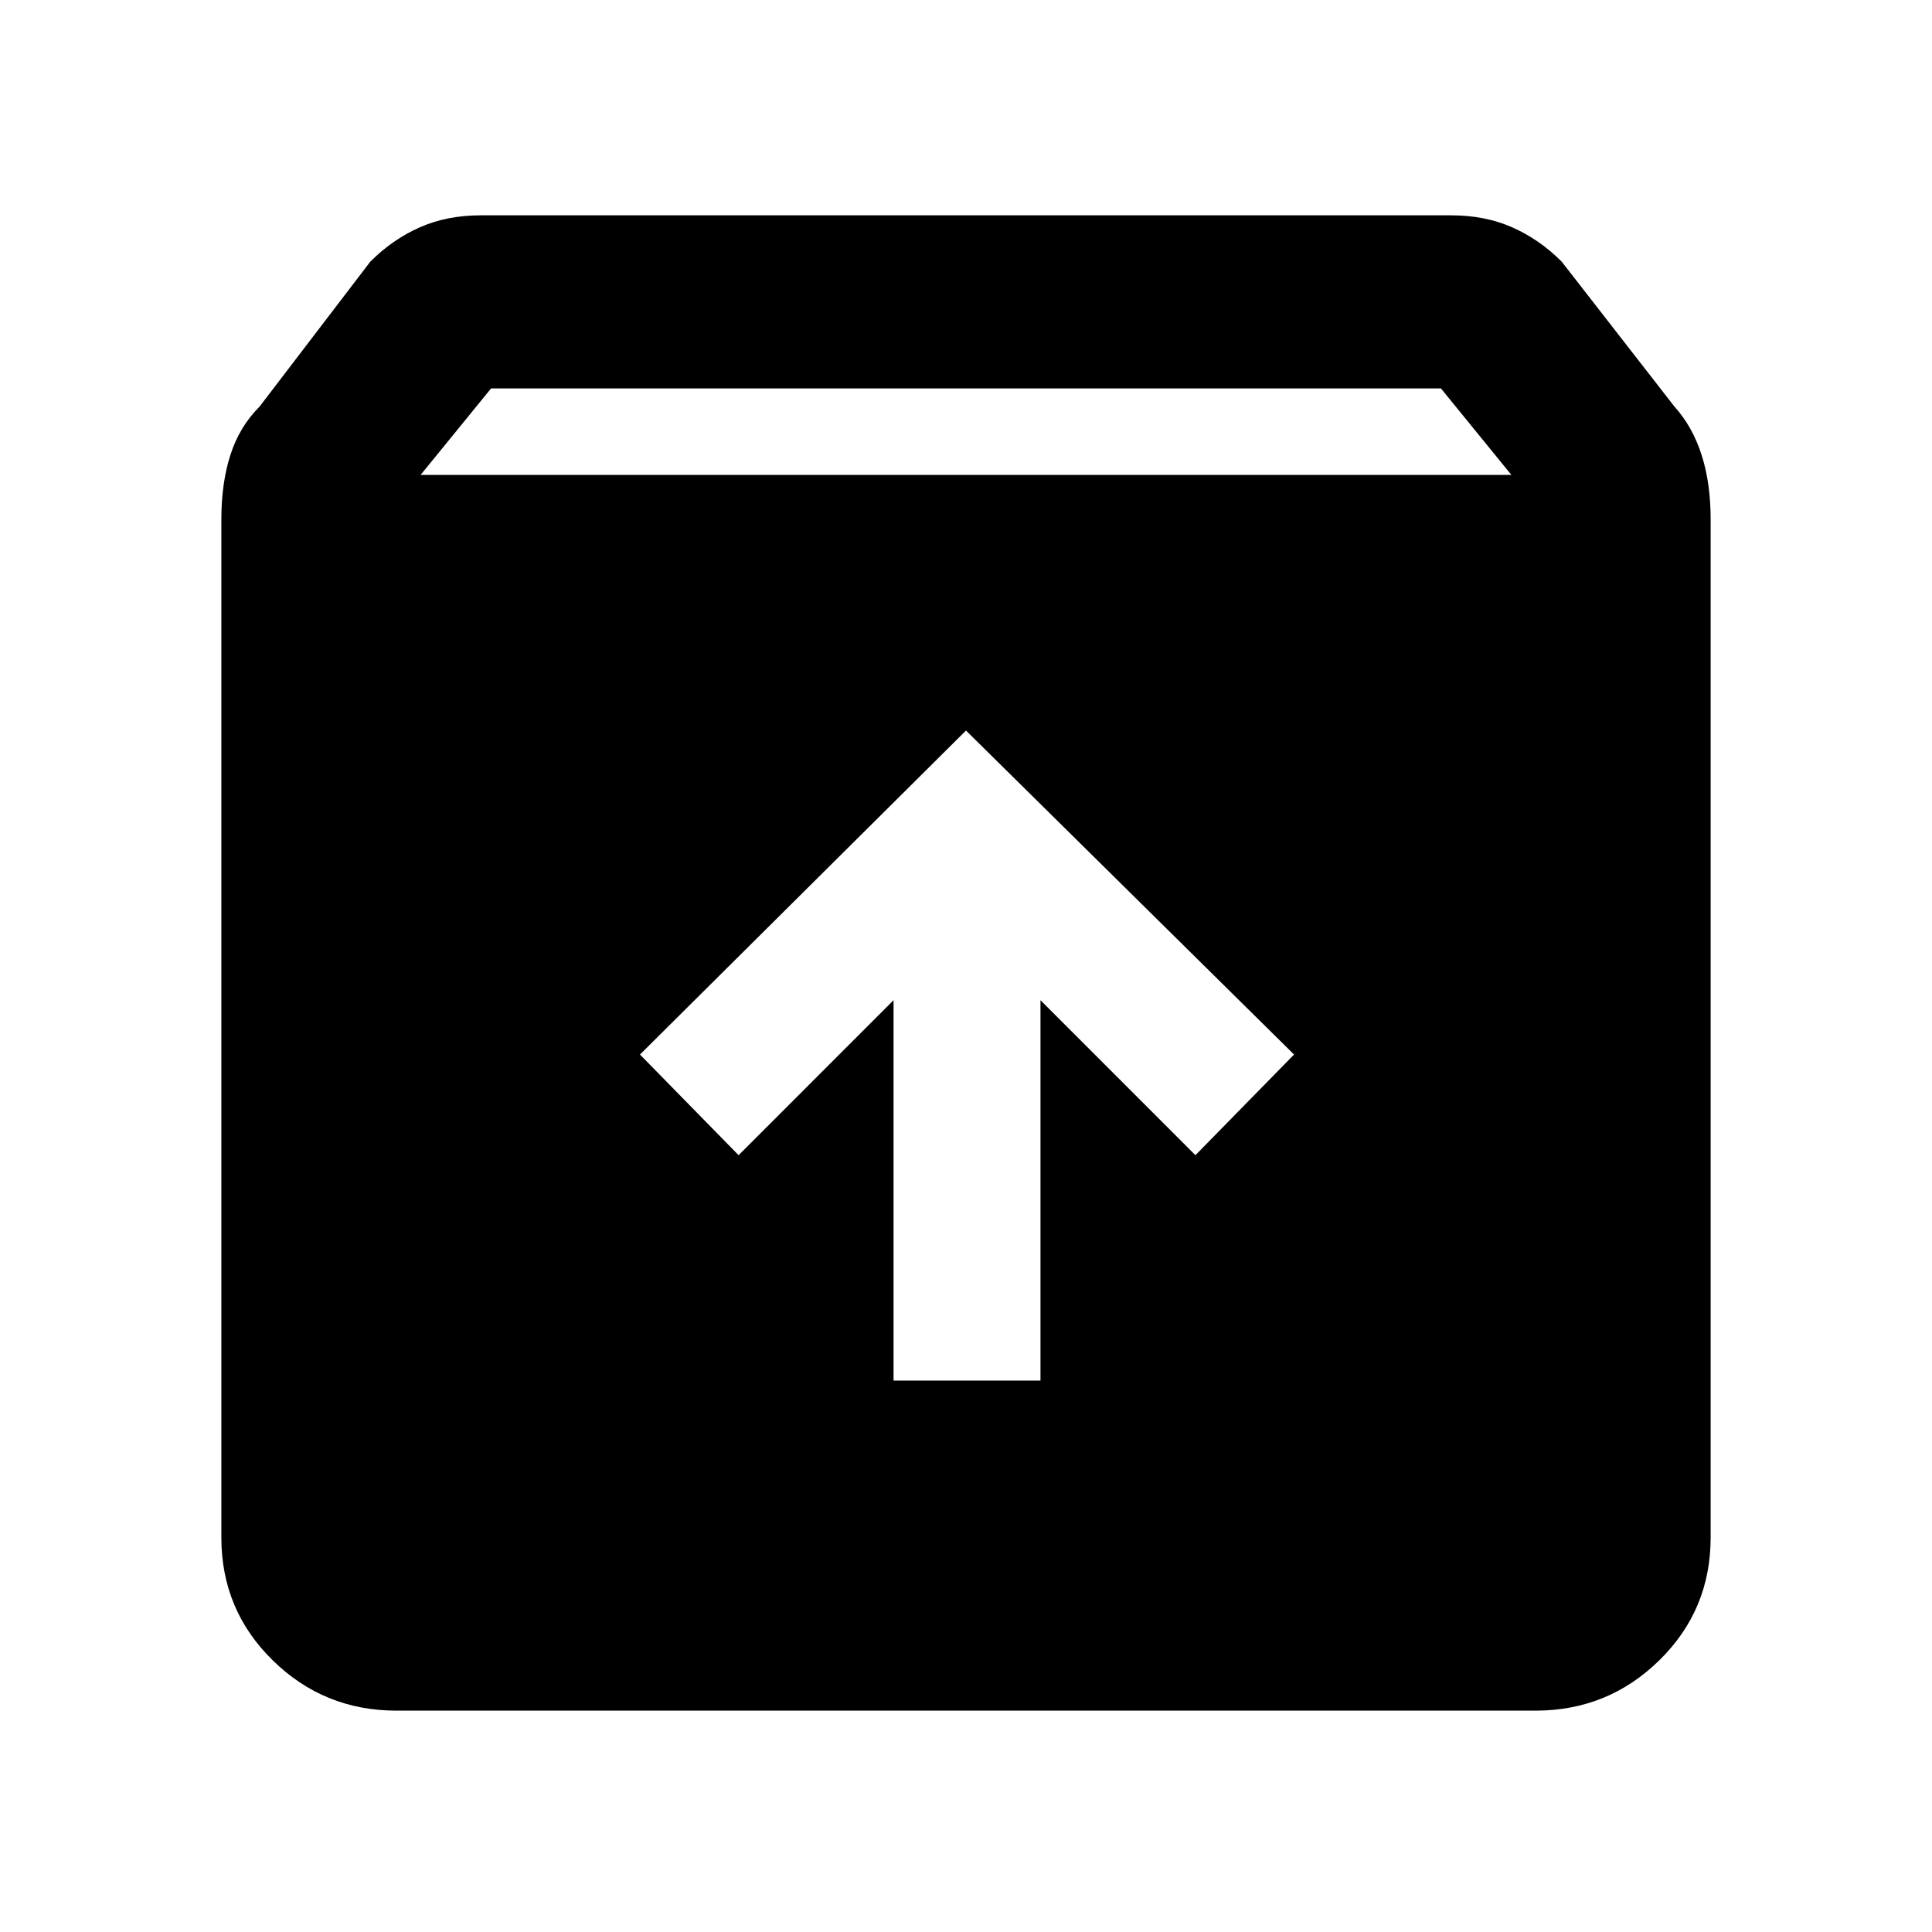 <svg xmlns="http://www.w3.org/2000/svg" height="40" width="40"><path d="M8.208 35.417q-1.5 0-2.562-1.042-1.063-1.042-1.063-2.542V10.75q0-.75.188-1.333.187-.584.604-1l2.292-3q.458-.459 1.021-.709.562-.25 1.27-.25h20.084q.708 0 1.27.25.563.25 1.021.709l2.334 3q.375.416.562 1 .188.583.188 1.333v21.083q0 1.5-1.063 2.542-1.062 1.042-2.562 1.042Zm.5-25.584h22.584l-1.459-1.791H10.167Zm9.792 18.75h3.042v-7.875l3.208 3.209 2.042-2.084L20 15.125l-6.75 6.708 2.042 2.084 3.208-3.209Z"/></svg>